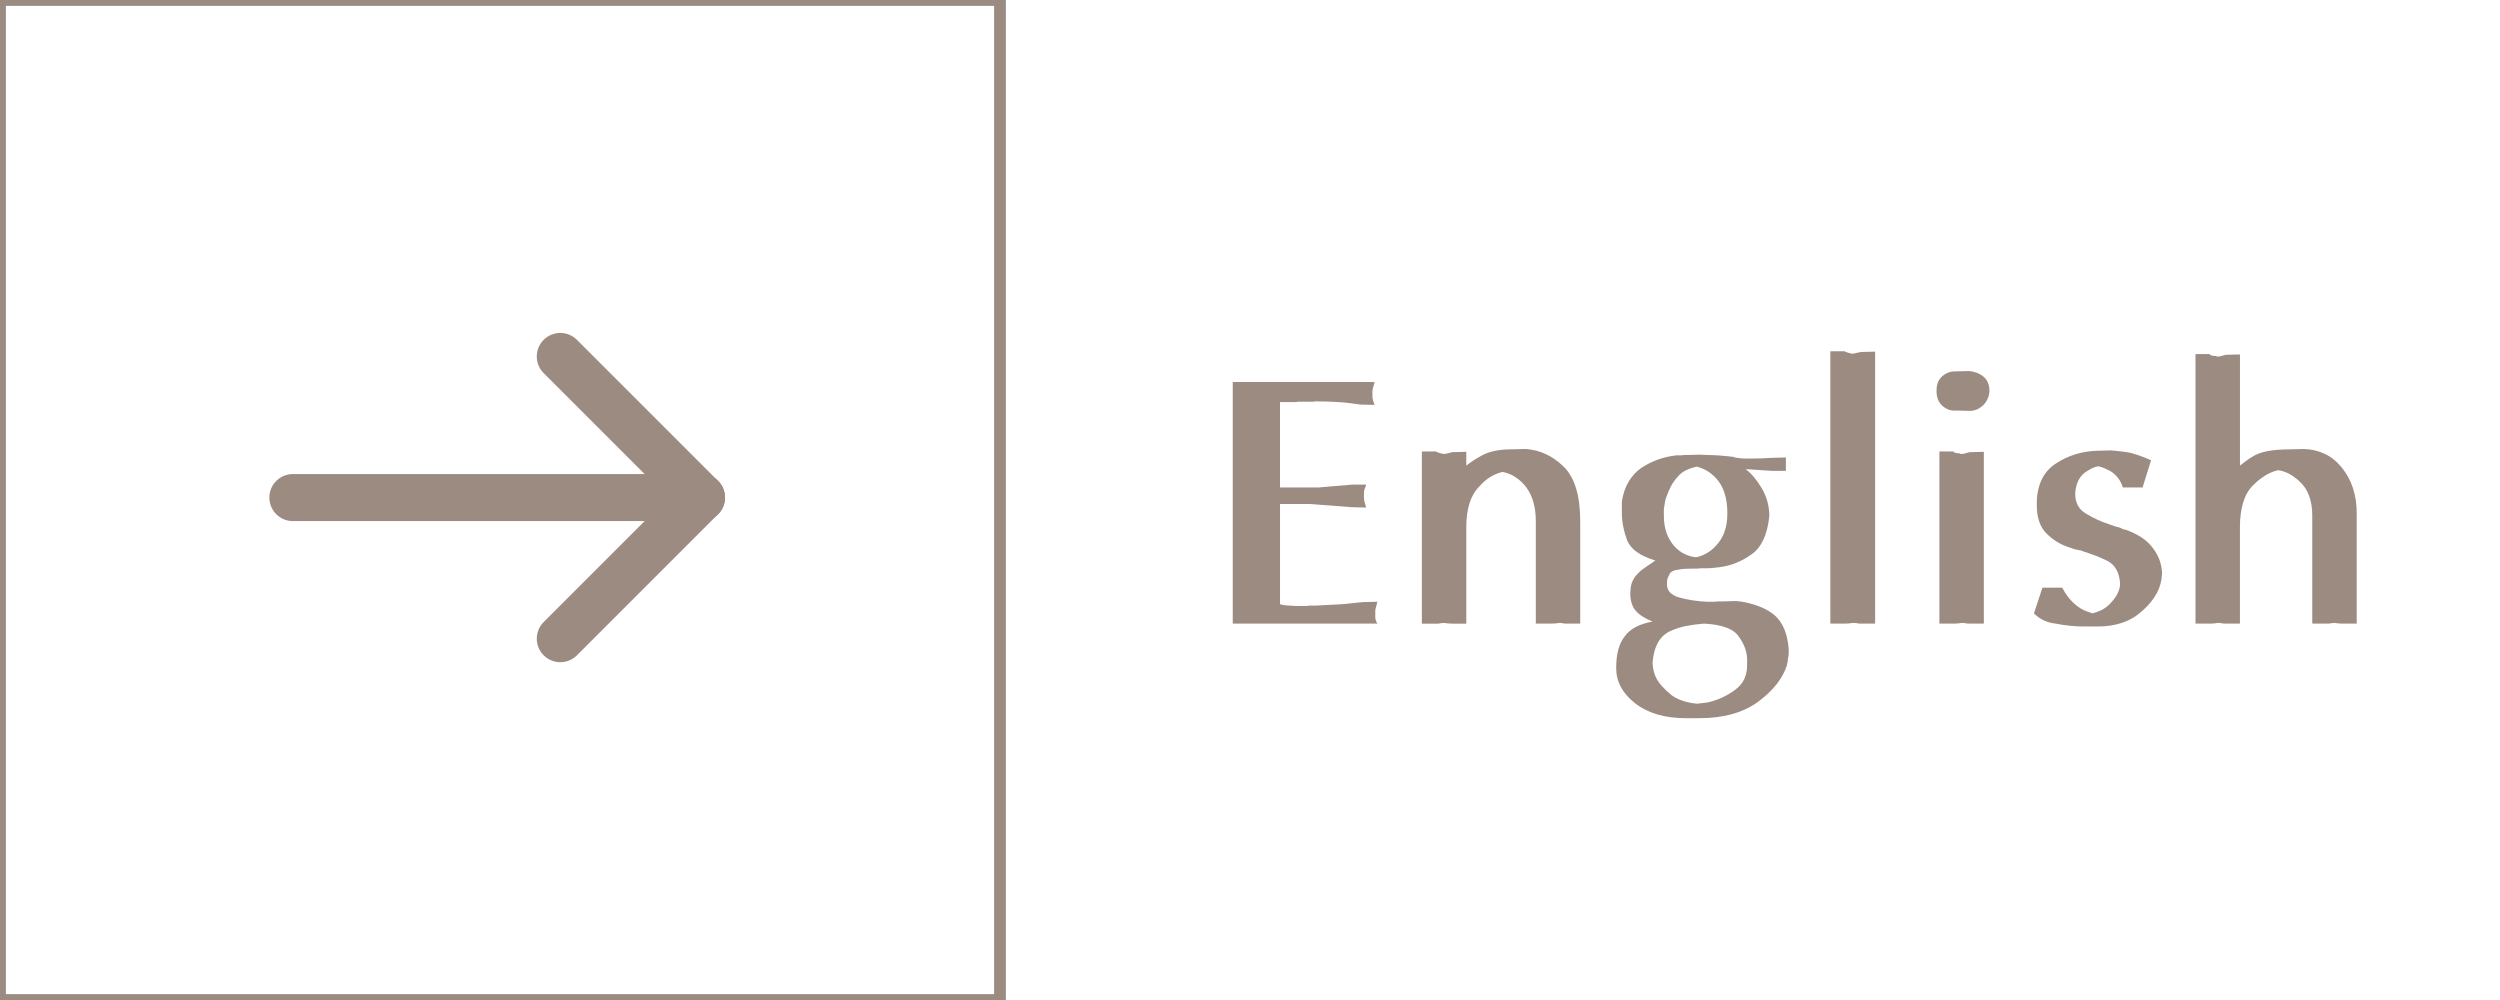 <?xml version="1.0" encoding="utf-8"?>
<!-- Generator: Adobe Illustrator 17.0.0, SVG Export Plug-In . SVG Version: 6.00 Build 0)  -->
<!DOCTYPE svg PUBLIC "-//W3C//DTD SVG 1.1//EN" "http://www.w3.org/Graphics/SVG/1.1/DTD/svg11.dtd">
<svg version="1.1" id="Layer_1" xmlns="http://www.w3.org/2000/svg" xmlns:xlink="http://www.w3.org/1999/xlink" x="0px" y="0px"
	 width="212.598px" height="85.039px" viewBox="0 0 212.598 85.039" enable-background="new 0 0 212.598 85.039"
	 xml:space="preserve">
<rect x="0" y="0" fill="none" stroke="#9C8B80" stroke-miterlimit="10" width="85.039" height="85.039"/>
<g>
	<path fill="#9C8B80" d="M104.832,32.483h1.2h10.86c-0.021,0.101-0.04,0.185-0.061,0.255c-0.02,0.07-0.04,0.135-0.06,0.195
		c0,0.02-0.005,0.045-0.015,0.074c-0.011,0.03-0.016,0.056-0.016,0.075c-0.02,0.04-0.029,0.07-0.029,0.09c0,0.021,0,0.051,0,0.091
		v0.06v0.12c0,0.101,0,0.185,0,0.255s0.01,0.146,0.029,0.225c0,0.041,0.005,0.08,0.016,0.12c0.01,0.041,0.024,0.08,0.045,0.12
		c0.02,0.061,0.034,0.11,0.045,0.15c0.01,0.04,0.024,0.08,0.045,0.12l-1.2-0.03c-0.3-0.04-0.6-0.08-0.9-0.12
		c-0.3-0.04-0.62-0.07-0.96-0.09c-0.319-0.02-0.645-0.035-0.975-0.045s-0.665-0.016-1.005-0.016h-0.03
		c-0.08,0.021-0.155,0.03-0.225,0.03c-0.07,0-0.146,0-0.226,0s-0.16,0-0.239,0c-0.08,0-0.15,0-0.21,0c-0.081,0-0.165,0-0.256,0
		c-0.09,0-0.185,0-0.284,0c-0.08,0.021-0.165,0.03-0.256,0.03c-0.09,0-0.175,0-0.255,0c-0.18,0-0.354,0-0.524,0s-0.335,0-0.495,0
		v7.26h3.3l2.82-0.24h1.2c-0.021,0.101-0.046,0.186-0.075,0.255c-0.03,0.07-0.056,0.136-0.075,0.195
		c-0.021,0.08-0.03,0.155-0.03,0.226s0,0.145,0,0.225c0,0.04,0,0.08,0,0.12s0,0.08,0,0.12c0,0.06,0.005,0.109,0.016,0.149
		c0.01,0.041,0.015,0.08,0.015,0.12c0.02,0.08,0.045,0.165,0.075,0.255c0.029,0.09,0.055,0.186,0.075,0.285l-1.2-0.03l-3.54-0.27
		h-2.58v8.52c0.14,0.041,0.29,0.07,0.45,0.091c0.159,0.02,0.33,0.029,0.51,0.029c0.16,0.021,0.319,0.03,0.479,0.03s0.33,0,0.511,0
		c0.1,0,0.189,0,0.27,0s0.16-0.01,0.24-0.03c0.08,0,0.165,0,0.255,0s0.175,0,0.255,0c0.4-0.02,0.79-0.04,1.17-0.06
		s0.76-0.04,1.141-0.061c0.359-0.039,0.689-0.074,0.989-0.104c0.301-0.03,0.57-0.055,0.811-0.075l1.2-0.03
		c-0.021,0.101-0.045,0.195-0.075,0.285s-0.056,0.186-0.075,0.285c-0.021,0.08-0.03,0.16-0.03,0.24s0,0.16,0,0.24s0,0.16,0,0.239
		c0,0.08,0.01,0.16,0.03,0.24c0.02,0.08,0.045,0.15,0.075,0.21c0.03,0.061,0.055,0.101,0.075,0.12h-1.2h-11.101V32.483z"/>
	<path fill="#9C8B80" d="M120.912,38.393h1.2c0.06,0.04,0.135,0.074,0.225,0.104s0.175,0.056,0.255,0.075c0.021,0,0.04,0,0.061,0
		c0.02,0,0.04,0,0.06,0c0,0.021,0.01,0.03,0.03,0.03c0.02,0,0.04,0,0.06,0h0.03h0.03c0.12-0.02,0.234-0.045,0.345-0.075
		s0.205-0.055,0.285-0.075l1.2-0.03v1.17c0.18-0.14,0.375-0.279,0.585-0.42c0.21-0.14,0.444-0.279,0.705-0.42
		c0.319-0.18,0.689-0.314,1.109-0.404c0.421-0.091,0.88-0.136,1.381-0.136l1.199-0.029h0.03h0.061c0.579,0.04,1.135,0.18,1.664,0.42
		c0.53,0.239,1.035,0.59,1.516,1.05c0.479,0.46,0.84,1.08,1.08,1.86c0.24,0.779,0.359,1.729,0.359,2.85v8.67h-1.199
		c-0.041,0-0.08,0-0.12,0c-0.041,0-0.08-0.01-0.12-0.03c-0.061,0-0.11-0.005-0.15-0.015s-0.08-0.015-0.12-0.015h-0.029h-0.03
		c-0.12,0.02-0.245,0.035-0.375,0.045c-0.131,0.01-0.275,0.015-0.436,0.015h-1.199v-8.73c0-0.68-0.09-1.284-0.271-1.814
		c-0.18-0.529-0.44-0.975-0.78-1.335c-0.26-0.28-0.539-0.505-0.84-0.675c-0.3-0.17-0.61-0.285-0.93-0.346
		c-0.36,0.08-0.705,0.221-1.035,0.42c-0.33,0.2-0.645,0.471-0.945,0.811c-0.38,0.38-0.659,0.86-0.84,1.439
		c-0.18,0.581-0.27,1.251-0.27,2.011v8.22h-1.2c-0.12,0-0.235-0.005-0.345-0.015c-0.11-0.01-0.216-0.025-0.315-0.045h-0.03
		c0.021,0,0.021,0,0,0c-0.06,0-0.119,0.005-0.18,0.015c-0.06,0.01-0.11,0.015-0.149,0.015c-0.061,0.021-0.12,0.03-0.181,0.03
		c-0.06,0-0.12,0-0.18,0h-1.2V38.393z"/>
	<path fill="#9C8B80" d="M138.508,40.943c0.289-0.48,0.654-0.87,1.095-1.17c0.46-0.3,0.935-0.535,1.425-0.705
		s0.995-0.285,1.515-0.345c0.04,0,0.075,0,0.105,0s0.064,0,0.105,0c0.02,0,0.049,0,0.09,0c0.039,0,0.069,0,0.09,0
		c0.04,0,0.075,0,0.104,0c0.03,0,0.065-0.011,0.105-0.03c0.02,0,0.05,0,0.09,0s0.08,0,0.12,0l1.2-0.03
		c0.46,0.021,0.845,0.035,1.154,0.045c0.311,0.011,0.556,0.025,0.735,0.045c0.18,0.021,0.34,0.035,0.48,0.045
		c0.14,0.011,0.249,0.025,0.33,0.045h0.06h0.06c0.08,0.041,0.165,0.065,0.256,0.075c0.09,0.011,0.194,0.025,0.314,0.045
		c0.12,0.021,0.274,0.03,0.465,0.03s0.415,0,0.675,0c0.221,0,0.46-0.005,0.721-0.015c0.26-0.01,0.55-0.025,0.87-0.045l1.199-0.03
		v1.14h-1.199l-2.221-0.149c0.28,0.22,0.53,0.465,0.75,0.734c0.22,0.271,0.43,0.575,0.63,0.915c0.221,0.381,0.38,0.766,0.48,1.155
		c0.1,0.39,0.15,0.785,0.15,1.185c-0.081,0.801-0.251,1.476-0.511,2.025c-0.26,0.551-0.6,0.965-1.02,1.245
		c-0.42,0.3-0.855,0.54-1.305,0.72c-0.45,0.18-0.915,0.3-1.396,0.36c-0.18,0.02-0.36,0.04-0.54,0.06
		c-0.18,0.021-0.36,0.03-0.54,0.03c-0.08,0-0.165,0-0.255,0s-0.186,0-0.285,0c-0.08,0.021-0.16,0.03-0.24,0.03s-0.16,0-0.239,0
		c-0.261,0-0.511,0.005-0.75,0.015c-0.24,0.011-0.461,0.035-0.66,0.075c-0.2,0.02-0.365,0.065-0.495,0.135
		c-0.131,0.07-0.215,0.155-0.255,0.255c-0.04,0.08-0.075,0.155-0.105,0.226c-0.029,0.07-0.055,0.135-0.075,0.194
		c-0.02,0.08-0.029,0.15-0.029,0.21c0,0.061,0,0.11,0,0.15c-0.021,0.3,0.06,0.55,0.24,0.75c0.18,0.2,0.449,0.35,0.81,0.45
		c0.36,0.1,0.735,0.18,1.125,0.239c0.39,0.061,0.795,0.101,1.215,0.12c0.061,0,0.125,0,0.195,0c0.069,0,0.145,0,0.225,0
		s0.16,0,0.24,0s0.16-0.01,0.24-0.029c0.079,0,0.154,0,0.225,0s0.135,0,0.195,0l1.2-0.03c0.14,0.021,0.265,0.035,0.375,0.045
		c0.109,0.011,0.204,0.025,0.284,0.045c0.58,0.12,1.096,0.28,1.546,0.48c0.449,0.2,0.824,0.439,1.125,0.72
		c0.3,0.28,0.544,0.645,0.734,1.095s0.315,1.005,0.375,1.665v0.061v0.09v0.06v0.09c0,0.101-0.005,0.195-0.015,0.285
		c-0.011,0.09-0.025,0.175-0.045,0.255c0,0.04-0.006,0.085-0.016,0.136c-0.01,0.049-0.015,0.104-0.015,0.164
		c-0.021,0.04-0.035,0.085-0.045,0.136c-0.011,0.05-0.015,0.095-0.015,0.135c-0.181,0.56-0.471,1.095-0.87,1.604
		c-0.4,0.511-0.921,1.006-1.561,1.485c-0.62,0.46-1.35,0.811-2.189,1.05c-0.84,0.24-1.771,0.36-2.79,0.36h-1.2
		c-0.881,0-1.68-0.105-2.4-0.315c-0.72-0.21-1.35-0.524-1.89-0.944s-0.945-0.881-1.215-1.38c-0.271-0.501-0.405-1.041-0.405-1.62
		c0-0.601,0.061-1.125,0.18-1.575c0.12-0.45,0.311-0.835,0.57-1.155c0.24-0.32,0.555-0.58,0.945-0.78
		c0.39-0.199,0.854-0.35,1.395-0.449c-0.3-0.12-0.569-0.255-0.81-0.405s-0.44-0.315-0.601-0.495s-0.28-0.395-0.359-0.645
		c-0.08-0.25-0.12-0.525-0.12-0.825c0-0.24,0.02-0.46,0.06-0.66s0.101-0.37,0.181-0.51c0.079-0.16,0.18-0.305,0.3-0.436
		c0.12-0.13,0.26-0.265,0.42-0.404c0.08-0.061,0.165-0.12,0.255-0.181c0.09-0.06,0.175-0.12,0.255-0.18
		c0.1-0.061,0.205-0.13,0.315-0.21c0.109-0.08,0.225-0.16,0.345-0.24c-0.66-0.199-1.185-0.439-1.575-0.72
		c-0.39-0.28-0.665-0.61-0.825-0.99c-0.14-0.38-0.25-0.765-0.33-1.155c-0.08-0.39-0.119-0.784-0.119-1.185c0-0.04,0-0.085,0-0.135
		s0-0.095,0-0.136c0-0.039,0-0.079,0-0.119s0-0.08,0-0.12v-0.21c0-0.04,0-0.07,0-0.091c0-0.039,0-0.069,0-0.09v-0.06
		C138.022,41.992,138.218,41.422,138.508,40.943z M140.548,56.617c0.01,0.09,0.024,0.185,0.045,0.285
		c0.02,0.1,0.045,0.199,0.074,0.3c0.03,0.1,0.065,0.2,0.105,0.3c0.12,0.28,0.3,0.556,0.54,0.825c0.24,0.271,0.52,0.535,0.84,0.795
		c0.28,0.2,0.601,0.36,0.96,0.48c0.36,0.12,0.76,0.199,1.2,0.239c0.02,0,0.04,0,0.06,0c0.021,0,0.05,0,0.091,0
		c0.02-0.02,0.039-0.029,0.06-0.029c0.02,0,0.04,0,0.06,0c0.12-0.021,0.25-0.035,0.391-0.045c0.14-0.011,0.279-0.035,0.42-0.075
		c0.399-0.101,0.784-0.24,1.155-0.42c0.369-0.181,0.715-0.391,1.034-0.63c0.34-0.261,0.59-0.561,0.75-0.9s0.24-0.73,0.24-1.17
		c0-0.06,0-0.115,0-0.165s0-0.095,0-0.135c0-0.041,0-0.086,0-0.135c0-0.051,0-0.096,0-0.136c-0.02-0.38-0.104-0.74-0.255-1.08
		s-0.345-0.659-0.585-0.96c-0.221-0.26-0.565-0.47-1.035-0.63s-1.064-0.26-1.785-0.3c-0.52,0.04-1.015,0.105-1.484,0.195
		c-0.471,0.09-0.905,0.225-1.306,0.404c-0.479,0.2-0.85,0.525-1.109,0.976c-0.261,0.45-0.42,1.024-0.48,1.725
		C140.532,56.432,140.537,56.527,140.548,56.617z M141.492,43.822c0,0.561,0.075,1.055,0.226,1.485
		c0.149,0.43,0.375,0.814,0.675,1.154c0.26,0.28,0.545,0.495,0.854,0.646c0.311,0.149,0.635,0.245,0.976,0.285
		c0.3-0.061,0.595-0.17,0.885-0.33s0.564-0.38,0.825-0.66c0.319-0.34,0.56-0.735,0.72-1.186c0.16-0.449,0.24-0.975,0.24-1.574
		c0-0.641-0.08-1.21-0.24-1.71s-0.4-0.92-0.72-1.261c-0.24-0.26-0.495-0.47-0.766-0.63c-0.27-0.159-0.564-0.279-0.885-0.359
		c-0.34,0.08-0.645,0.185-0.915,0.314c-0.27,0.131-0.495,0.306-0.675,0.525c-0.24,0.26-0.435,0.53-0.585,0.81
		c-0.15,0.28-0.275,0.57-0.375,0.87c-0.06,0.141-0.104,0.285-0.135,0.436c-0.03,0.149-0.056,0.305-0.075,0.465
		c-0.021,0.12-0.03,0.225-0.03,0.314s0,0.176,0,0.255c0,0.041,0,0.07,0,0.091c0,0.02,0,0.05,0,0.09V43.822z"/>
	<path fill="#9C8B80" d="M155.652,29.872h1.2c0.12,0.061,0.234,0.105,0.345,0.135c0.109,0.03,0.215,0.056,0.315,0.075h0.029h0.03
		c0.1-0.02,0.21-0.045,0.33-0.075c0.12-0.029,0.24-0.055,0.36-0.074l1.199-0.03v23.13h-1.199c-0.041,0-0.086,0-0.136,0
		s-0.095-0.01-0.135-0.03c-0.06,0-0.115-0.005-0.165-0.015s-0.095-0.015-0.135-0.015h-0.03h-0.03c-0.02,0-0.04,0-0.06,0
		c-0.12,0.02-0.24,0.035-0.36,0.045s-0.239,0.015-0.359,0.015h-1.2V29.872z"/>
	<path fill="#9C8B80" d="M164.802,32.513c0.079-0.2,0.199-0.37,0.359-0.511c0.16-0.14,0.33-0.244,0.51-0.314
		c0.181-0.07,0.37-0.105,0.57-0.105l1.2-0.03c0.22,0.021,0.43,0.065,0.63,0.136c0.199,0.07,0.39,0.175,0.57,0.314
		c0.18,0.141,0.314,0.315,0.404,0.525c0.091,0.21,0.136,0.455,0.136,0.735c-0.021,0.28-0.086,0.524-0.195,0.734
		c-0.11,0.21-0.245,0.386-0.405,0.525s-0.33,0.245-0.51,0.314c-0.18,0.07-0.37,0.105-0.57,0.105l-1.199-0.03
		c-0.2,0.021-0.396-0.005-0.586-0.075c-0.189-0.069-0.364-0.175-0.524-0.314c-0.18-0.16-0.311-0.346-0.39-0.556
		c-0.081-0.21-0.12-0.444-0.12-0.704v-0.061C164.682,32.943,164.721,32.712,164.802,32.513z M164.922,38.393h1.2
		c0.02,0.04,0.04,0.064,0.061,0.074c0.02,0.011,0.039,0.016,0.06,0.016c0,0.02,0.01,0.03,0.03,0.03c0.02,0,0.04,0,0.06,0
		c0.04,0.02,0.08,0.029,0.12,0.029s0.08,0,0.12,0c0.02,0,0.04,0.006,0.06,0.016c0.021,0.01,0.04,0.015,0.061,0.015
		c0.02,0.021,0.04,0.03,0.06,0.03s0.04,0,0.061,0c0.02,0,0.034,0,0.045,0c0.01,0,0.024,0,0.045,0c0.1-0.02,0.205-0.045,0.314-0.075
		c0.11-0.03,0.205-0.055,0.285-0.075l1.2-0.03v14.61h-1.2c-0.08,0-0.165-0.005-0.255-0.015s-0.185-0.025-0.285-0.045h-0.029h-0.03
		c-0.021,0-0.04,0-0.061,0c-0.119,0.02-0.239,0.035-0.359,0.045s-0.24,0.015-0.36,0.015h-1.2V38.393z"/>
	<path fill="#9C8B80" d="M173.592,40.853c0.26-0.58,0.66-1.051,1.2-1.41c0.54-0.36,1.105-0.63,1.695-0.811
		c0.59-0.18,1.205-0.279,1.845-0.3l1.2-0.03c0.16,0.021,0.311,0.035,0.45,0.046c0.14,0.01,0.29,0.024,0.45,0.045
		c0.14,0.02,0.285,0.04,0.435,0.06c0.15,0.021,0.295,0.05,0.436,0.09c0.279,0.08,0.555,0.17,0.825,0.271
		c0.27,0.1,0.534,0.21,0.795,0.33l-0.721,2.31h-1.199h-0.48c-0.08-0.279-0.205-0.535-0.375-0.765s-0.375-0.425-0.615-0.585
		c-0.18-0.101-0.359-0.19-0.54-0.271c-0.18-0.079-0.359-0.14-0.54-0.18c-0.18,0.021-0.35,0.07-0.51,0.149
		c-0.16,0.081-0.32,0.171-0.479,0.271c-0.261,0.16-0.466,0.36-0.615,0.6c-0.15,0.24-0.256,0.521-0.315,0.841l-0.03,0.09v0.12
		l-0.029,0.149v0.12c0,0.38,0.074,0.71,0.225,0.99s0.375,0.51,0.675,0.689c0.301,0.181,0.62,0.351,0.96,0.511s0.7,0.3,1.08,0.42
		c0.04,0.02,0.075,0.035,0.105,0.045s0.064,0.015,0.104,0.015c0.021,0.021,0.05,0.035,0.091,0.045
		c0.039,0.011,0.079,0.025,0.119,0.045c0.08,0.021,0.155,0.041,0.226,0.061c0.069,0.02,0.145,0.04,0.225,0.06
		c0.04,0.021,0.08,0.04,0.12,0.061c0.04,0.02,0.08,0.04,0.12,0.06c0.04,0.021,0.085,0.035,0.135,0.045
		c0.05,0.011,0.095,0.015,0.136,0.015c0.539,0.2,0.999,0.431,1.38,0.69c0.379,0.26,0.689,0.561,0.93,0.9
		c0.24,0.319,0.42,0.649,0.54,0.989c0.12,0.341,0.189,0.681,0.21,1.021v0.06v0.09c-0.021,0.581-0.17,1.131-0.45,1.65
		c-0.28,0.521-0.68,1.01-1.2,1.47c-0.5,0.461-1.064,0.801-1.694,1.021s-1.325,0.33-2.085,0.33h-1.2
		c-0.421,0-0.825-0.021-1.216-0.061c-0.39-0.04-0.785-0.1-1.185-0.18c-0.38-0.04-0.726-0.135-1.035-0.285
		c-0.311-0.149-0.585-0.345-0.825-0.585l0.721-2.189h1.199h0.48c0.16,0.3,0.325,0.56,0.495,0.779c0.17,0.221,0.345,0.41,0.524,0.57
		c0.181,0.16,0.365,0.3,0.556,0.42c0.189,0.12,0.385,0.21,0.585,0.271c0.04,0.02,0.075,0.035,0.105,0.045
		c0.029,0.01,0.064,0.015,0.104,0.015c0.02,0.021,0.05,0.035,0.09,0.045c0.04,0.011,0.07,0.025,0.09,0.045
		c0.26-0.06,0.505-0.145,0.735-0.255c0.229-0.109,0.445-0.255,0.646-0.435c0.279-0.26,0.504-0.53,0.675-0.811
		c0.169-0.279,0.274-0.57,0.314-0.87v-0.149v-0.12c-0.04-0.439-0.149-0.814-0.33-1.125c-0.18-0.311-0.43-0.545-0.75-0.705
		c-0.319-0.16-0.649-0.305-0.989-0.436c-0.341-0.13-0.701-0.255-1.081-0.375l-0.119-0.06l-0.15-0.03
		c-0.04,0-0.085-0.005-0.135-0.015c-0.051-0.01-0.096-0.025-0.136-0.045c-0.04,0-0.085-0.005-0.135-0.016
		c-0.05-0.01-0.095-0.024-0.135-0.045c-0.04-0.02-0.08-0.034-0.12-0.045c-0.04-0.01-0.08-0.024-0.12-0.045
		c-0.06-0.02-0.11-0.034-0.149-0.045c-0.041-0.01-0.08-0.024-0.12-0.045c-0.36-0.12-0.69-0.28-0.99-0.479
		c-0.3-0.2-0.58-0.431-0.84-0.69c-0.261-0.28-0.455-0.615-0.585-1.005c-0.131-0.391-0.195-0.855-0.195-1.396v-0.06
		C173.202,42.103,173.332,41.433,173.592,40.853z"/>
	<path fill="#9C8B80" d="M186.702,30.112h1.2c0.02,0.04,0.04,0.065,0.06,0.075c0.021,0.01,0.04,0.015,0.061,0.015
		c0,0.021,0.01,0.03,0.03,0.03c0.02,0,0.039,0,0.06,0c0.04,0.02,0.08,0.03,0.12,0.03s0.079,0,0.12,0c0.02,0,0.04,0.005,0.06,0.015
		s0.04,0.015,0.061,0.015c0.02,0.021,0.039,0.03,0.06,0.03c0.02,0,0.04,0,0.06,0c0.021,0,0.035,0,0.046,0c0.01,0,0.024,0,0.045,0
		c0.1-0.02,0.204-0.045,0.314-0.075s0.205-0.055,0.285-0.075l1.2-0.029v9.449c0.16-0.119,0.324-0.244,0.495-0.375
		c0.169-0.13,0.354-0.255,0.555-0.375c0.34-0.22,0.774-0.379,1.305-0.479c0.53-0.1,1.165-0.15,1.905-0.15l1.2-0.029
		c0.64,0.02,1.229,0.16,1.77,0.42s1.021,0.649,1.44,1.17s0.735,1.105,0.945,1.755c0.21,0.65,0.314,1.355,0.314,2.115v9.39h-1.2
		c-0.12,0-0.235-0.005-0.345-0.015c-0.11-0.01-0.215-0.025-0.314-0.045h-0.03c0.02,0,0.02,0,0,0c-0.061,0-0.12,0.005-0.181,0.015
		c-0.06,0.01-0.109,0.015-0.149,0.015c-0.061,0.021-0.12,0.03-0.18,0.03c-0.061,0-0.12,0-0.181,0h-1.2v-9.21
		c0-0.62-0.09-1.175-0.27-1.665s-0.45-0.895-0.81-1.215c-0.281-0.26-0.565-0.47-0.855-0.63s-0.605-0.271-0.945-0.33
		c-0.38,0.08-0.75,0.229-1.109,0.45c-0.36,0.22-0.711,0.5-1.051,0.84c-0.38,0.38-0.659,0.87-0.84,1.47
		c-0.18,0.6-0.27,1.29-0.27,2.07v8.22h-1.2c-0.08,0-0.165-0.005-0.255-0.015s-0.186-0.025-0.285-0.045h-0.03h-0.029
		c-0.021,0-0.041,0-0.061,0c-0.12,0.02-0.24,0.035-0.359,0.045c-0.12,0.01-0.24,0.015-0.36,0.015h-1.2V30.112z"/>
</g>
<g>
	
		<line fill="none" stroke="#9C8B80" stroke-width="4" stroke-linecap="round" stroke-linejoin="round" stroke-miterlimit="10" x1="59.647" y1="42.313" x2="24.906" y2="42.313"/>
	
		<line fill="none" stroke="#9C8B80" stroke-width="4" stroke-linecap="round" stroke-linejoin="round" stroke-miterlimit="10" x1="47.647" y1="54.313" x2="59.647" y2="42.313"/>
	
		<line fill="none" stroke="#9C8B80" stroke-width="4" stroke-linecap="round" stroke-linejoin="round" stroke-miterlimit="10" x1="47.647" y1="30.313" x2="59.647" y2="42.313"/>
</g>
</svg>
